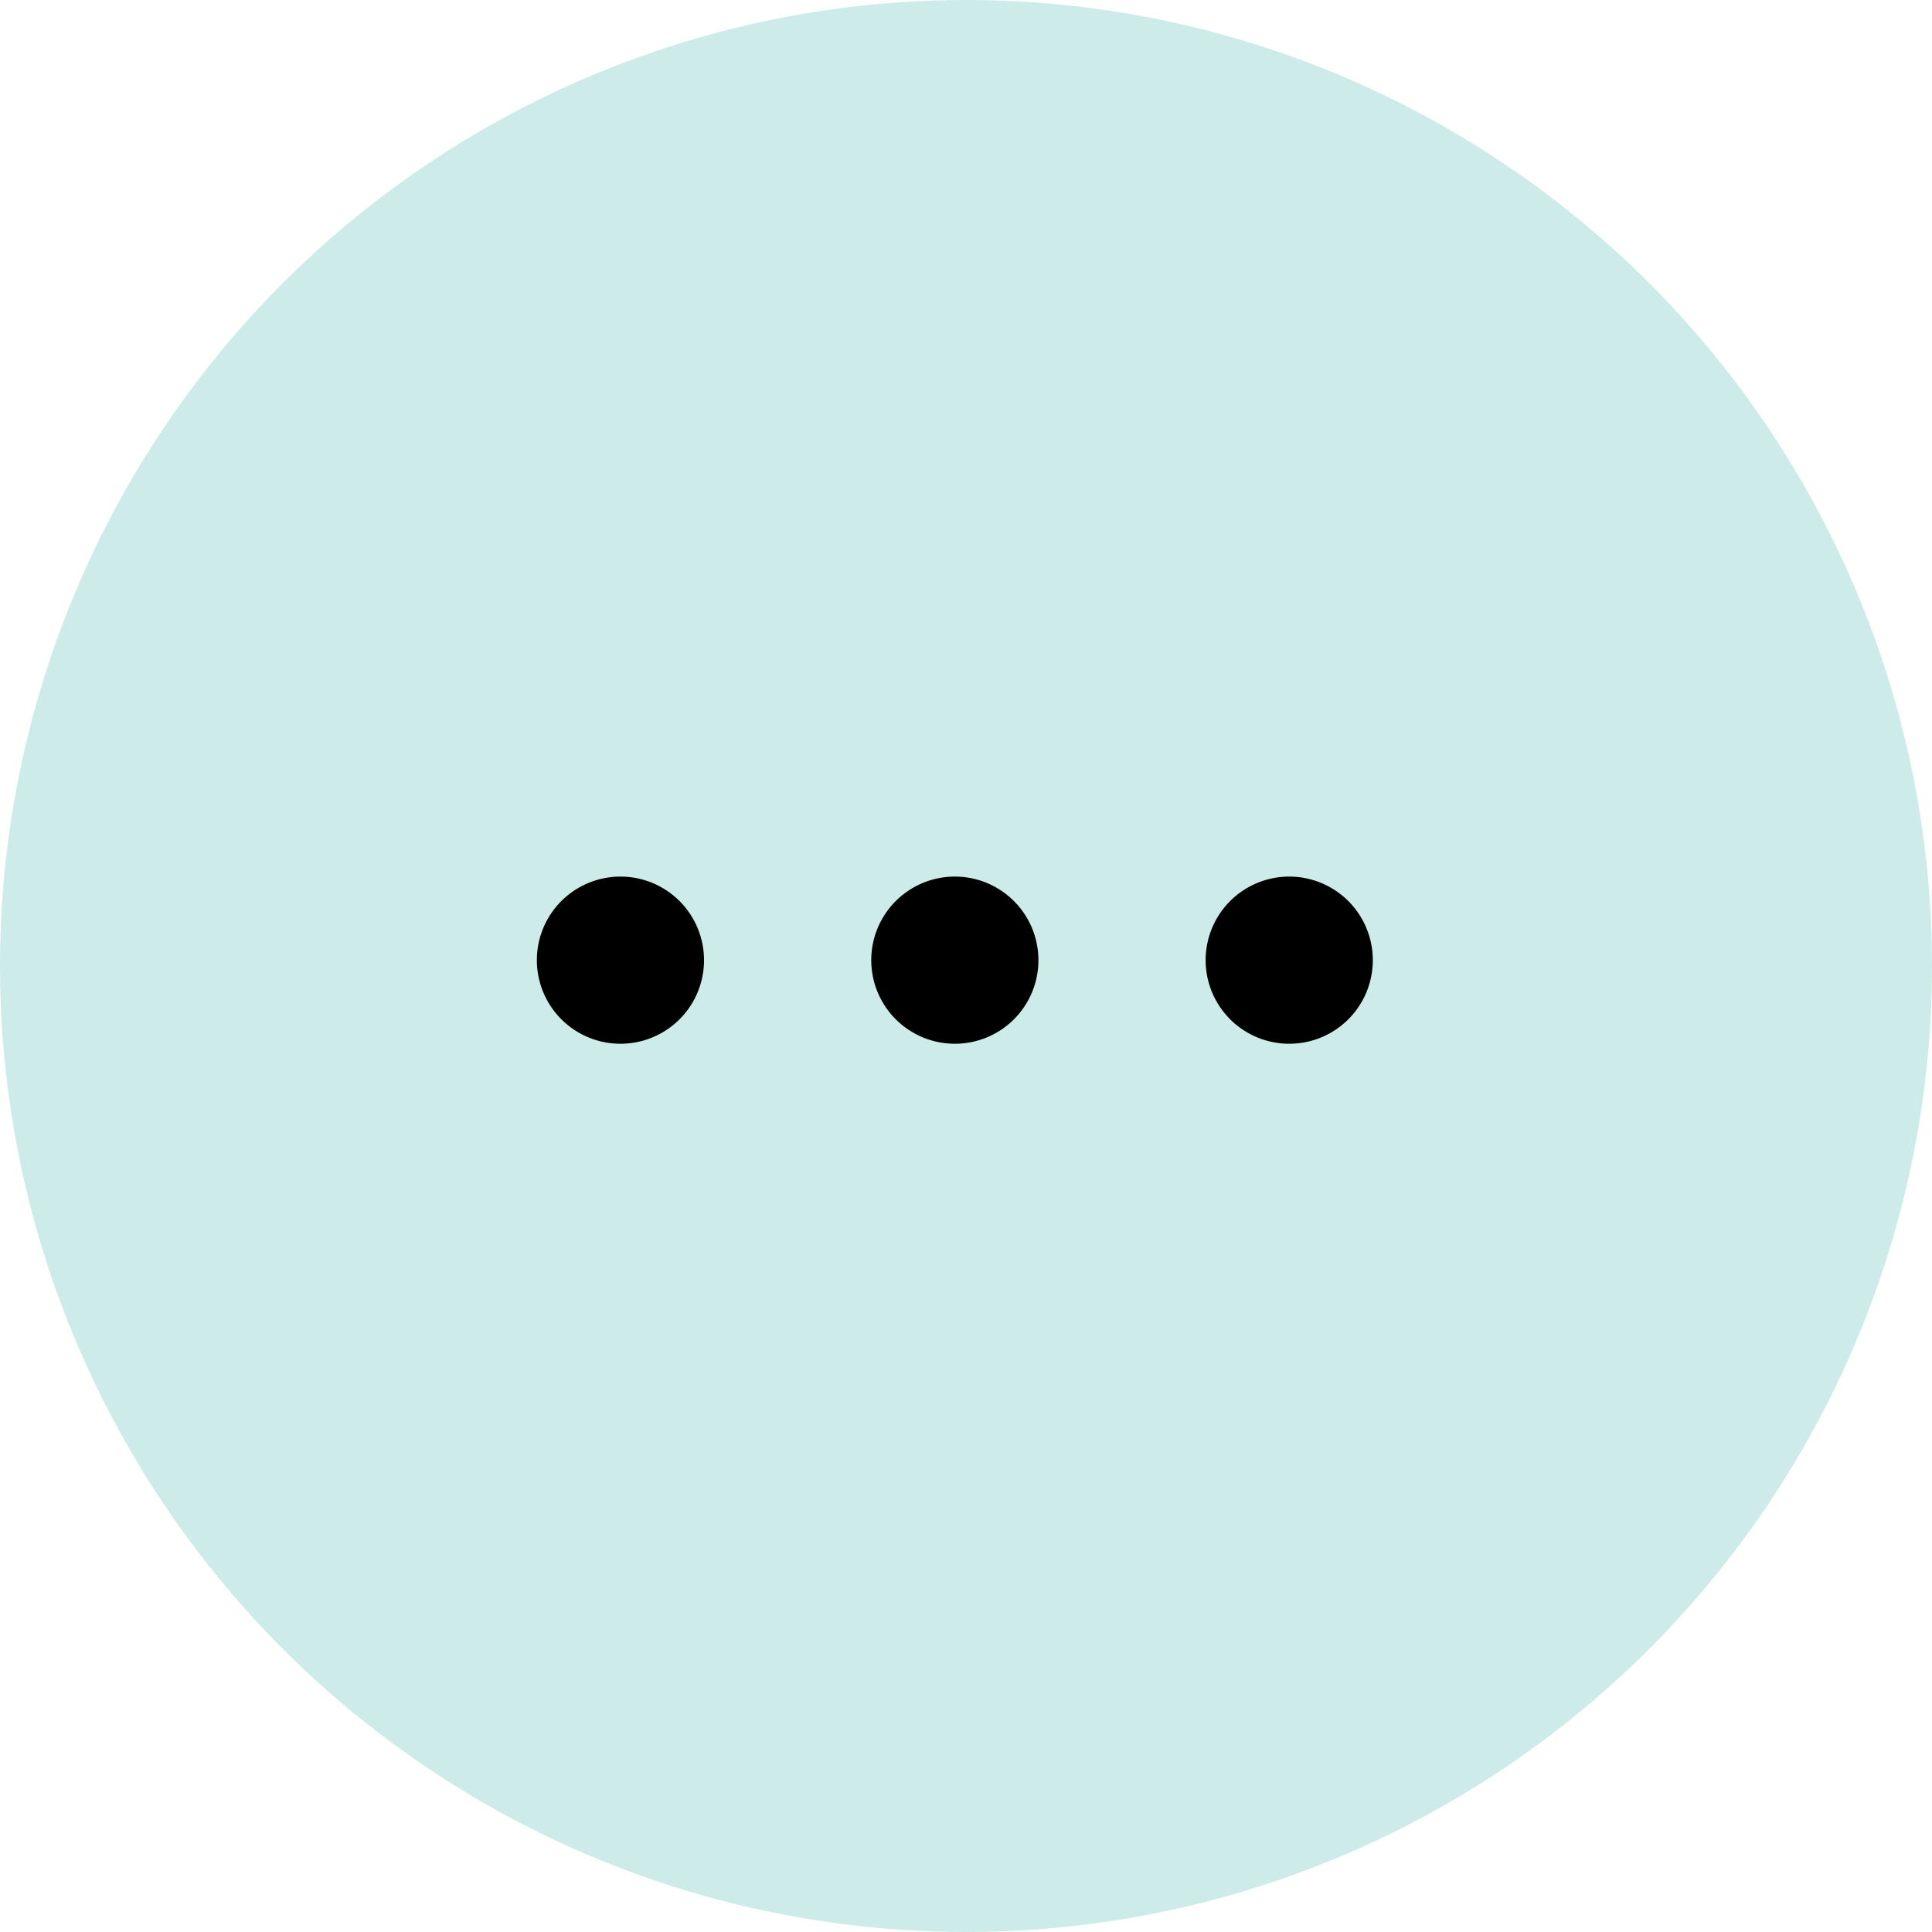 <svg xmlns="http://www.w3.org/2000/svg" width="50" height="50" viewBox="0 0 50 50">
  <g id="Group_13015" data-name="Group 13015" transform="translate(0.013 0)">
    <circle id="Ellipse_337" data-name="Ellipse 337" cx="25" cy="25" r="25" transform="translate(-0.013 0)" fill="#6fc9c0" opacity="0.35"/>
    <path id="Icon_awesome-comment-dots" data-name="Icon awesome-comment-dots" d="M8.913,18.952a2.163,2.163,0,1,1,2.163-2.163A2.161,2.161,0,0,1,8.913,18.952Zm8.654,0a2.163,2.163,0,1,1,2.163-2.163A2.161,2.161,0,0,1,17.567,18.952Zm8.654,0a2.163,2.163,0,1,1,2.163-2.163A2.161,2.161,0,0,1,26.221,18.952Z" transform="translate(7.131 8.06)"/>
  </g>
</svg>
